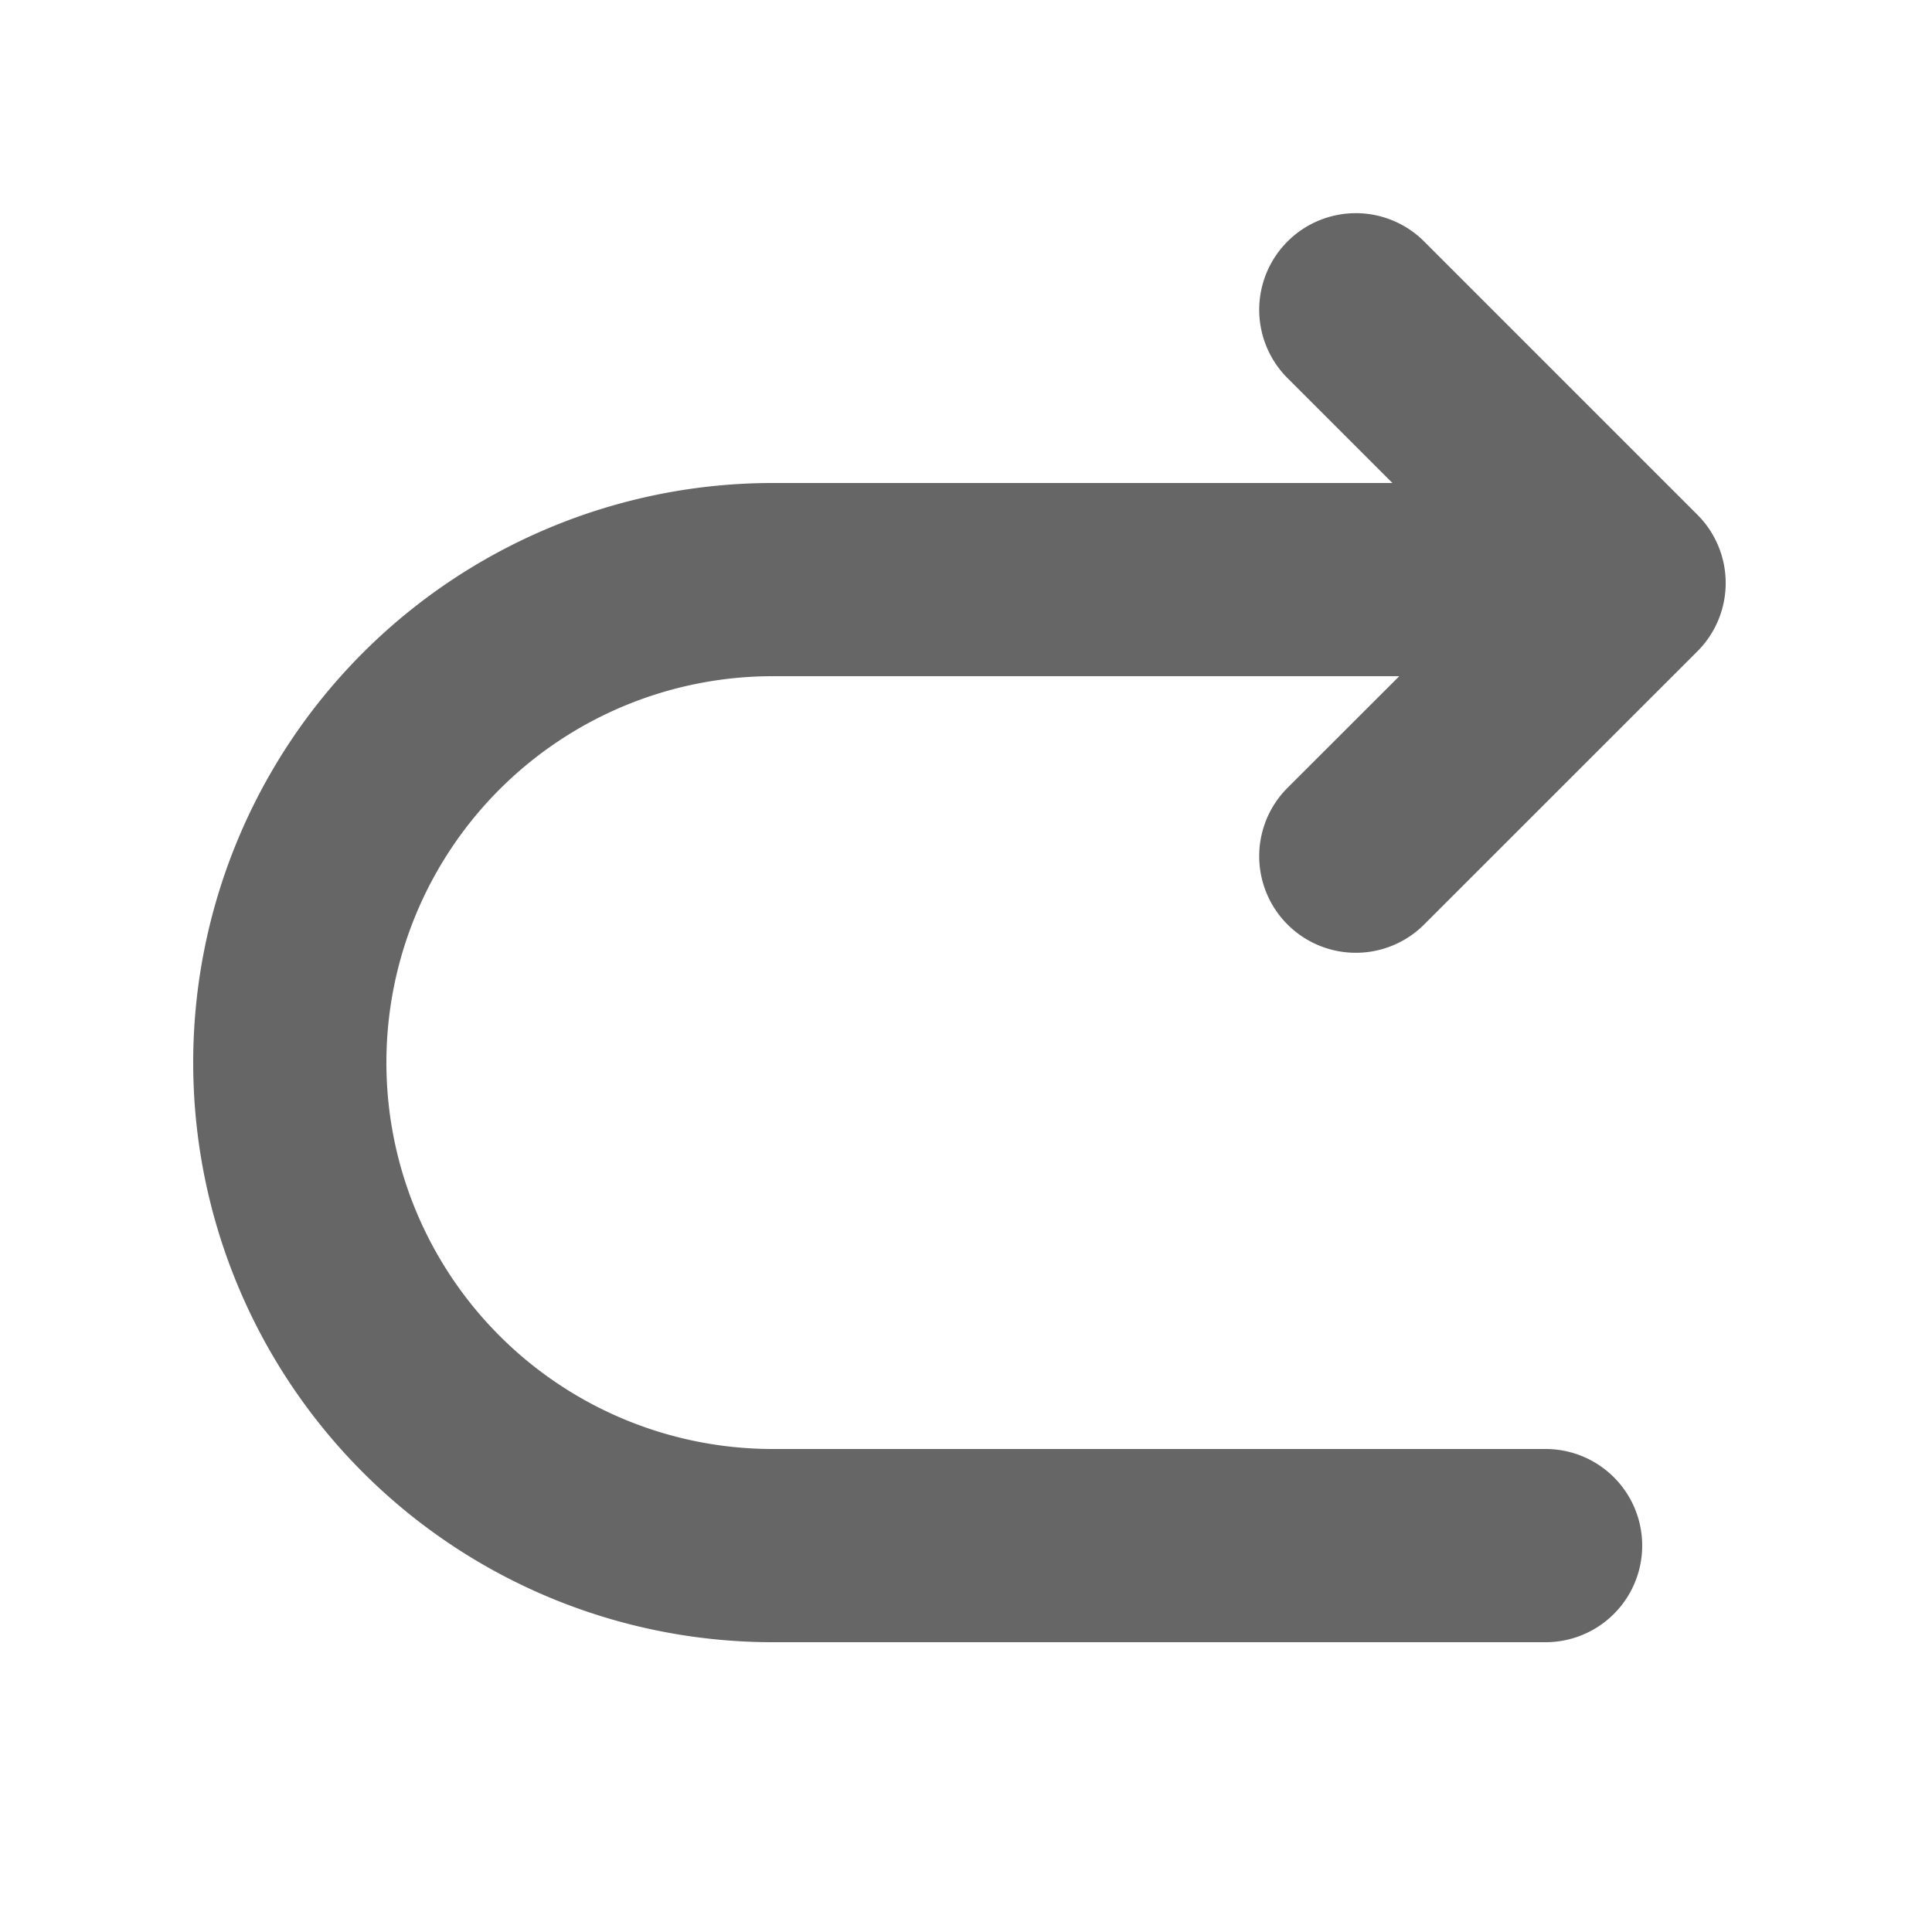 <?xml version="1.0" standalone="no"?><!DOCTYPE svg PUBLIC "-//W3C//DTD SVG 1.1//EN" "http://www.w3.org/Graphics/SVG/1.1/DTD/svg11.dtd"><svg t="1660555390162" class="icon" viewBox="0 0 1024 1024" version="1.1" xmlns="http://www.w3.org/2000/svg" p-id="13866" xmlns:xlink="http://www.w3.org/1999/xlink" width="200" height="200"><defs><style type="text/css">@font-face { font-family: "feedback-iconfont"; src: url("//at.alicdn.com/t/font_1031158_u69w8yhxdu.woff2?t=1630033759944") format("woff2"), url("//at.alicdn.com/t/font_1031158_u69w8yhxdu.woff?t=1630033759944") format("woff"), url("//at.alicdn.com/t/font_1031158_u69w8yhxdu.ttf?t=1630033759944") format("truetype"); }
</style></defs><path d="M737.997 256l-55.603-55.603A51.2 51.2 0 1 1 754.842 128l144.794 144.794a51.2 51.2 0 0 1 0 72.448L754.842 489.984a51.2 51.2 0 0 1-72.448-72.397L741.632 358.4H409.6a204.8 204.8 0 1 0 0 409.6h409.6a51.2 51.2 0 0 1 0 102.4H409.6A307.2 307.2 0 1 1 409.6 256h328.397z" fill="#666666" p-id="13867"></path></svg>
